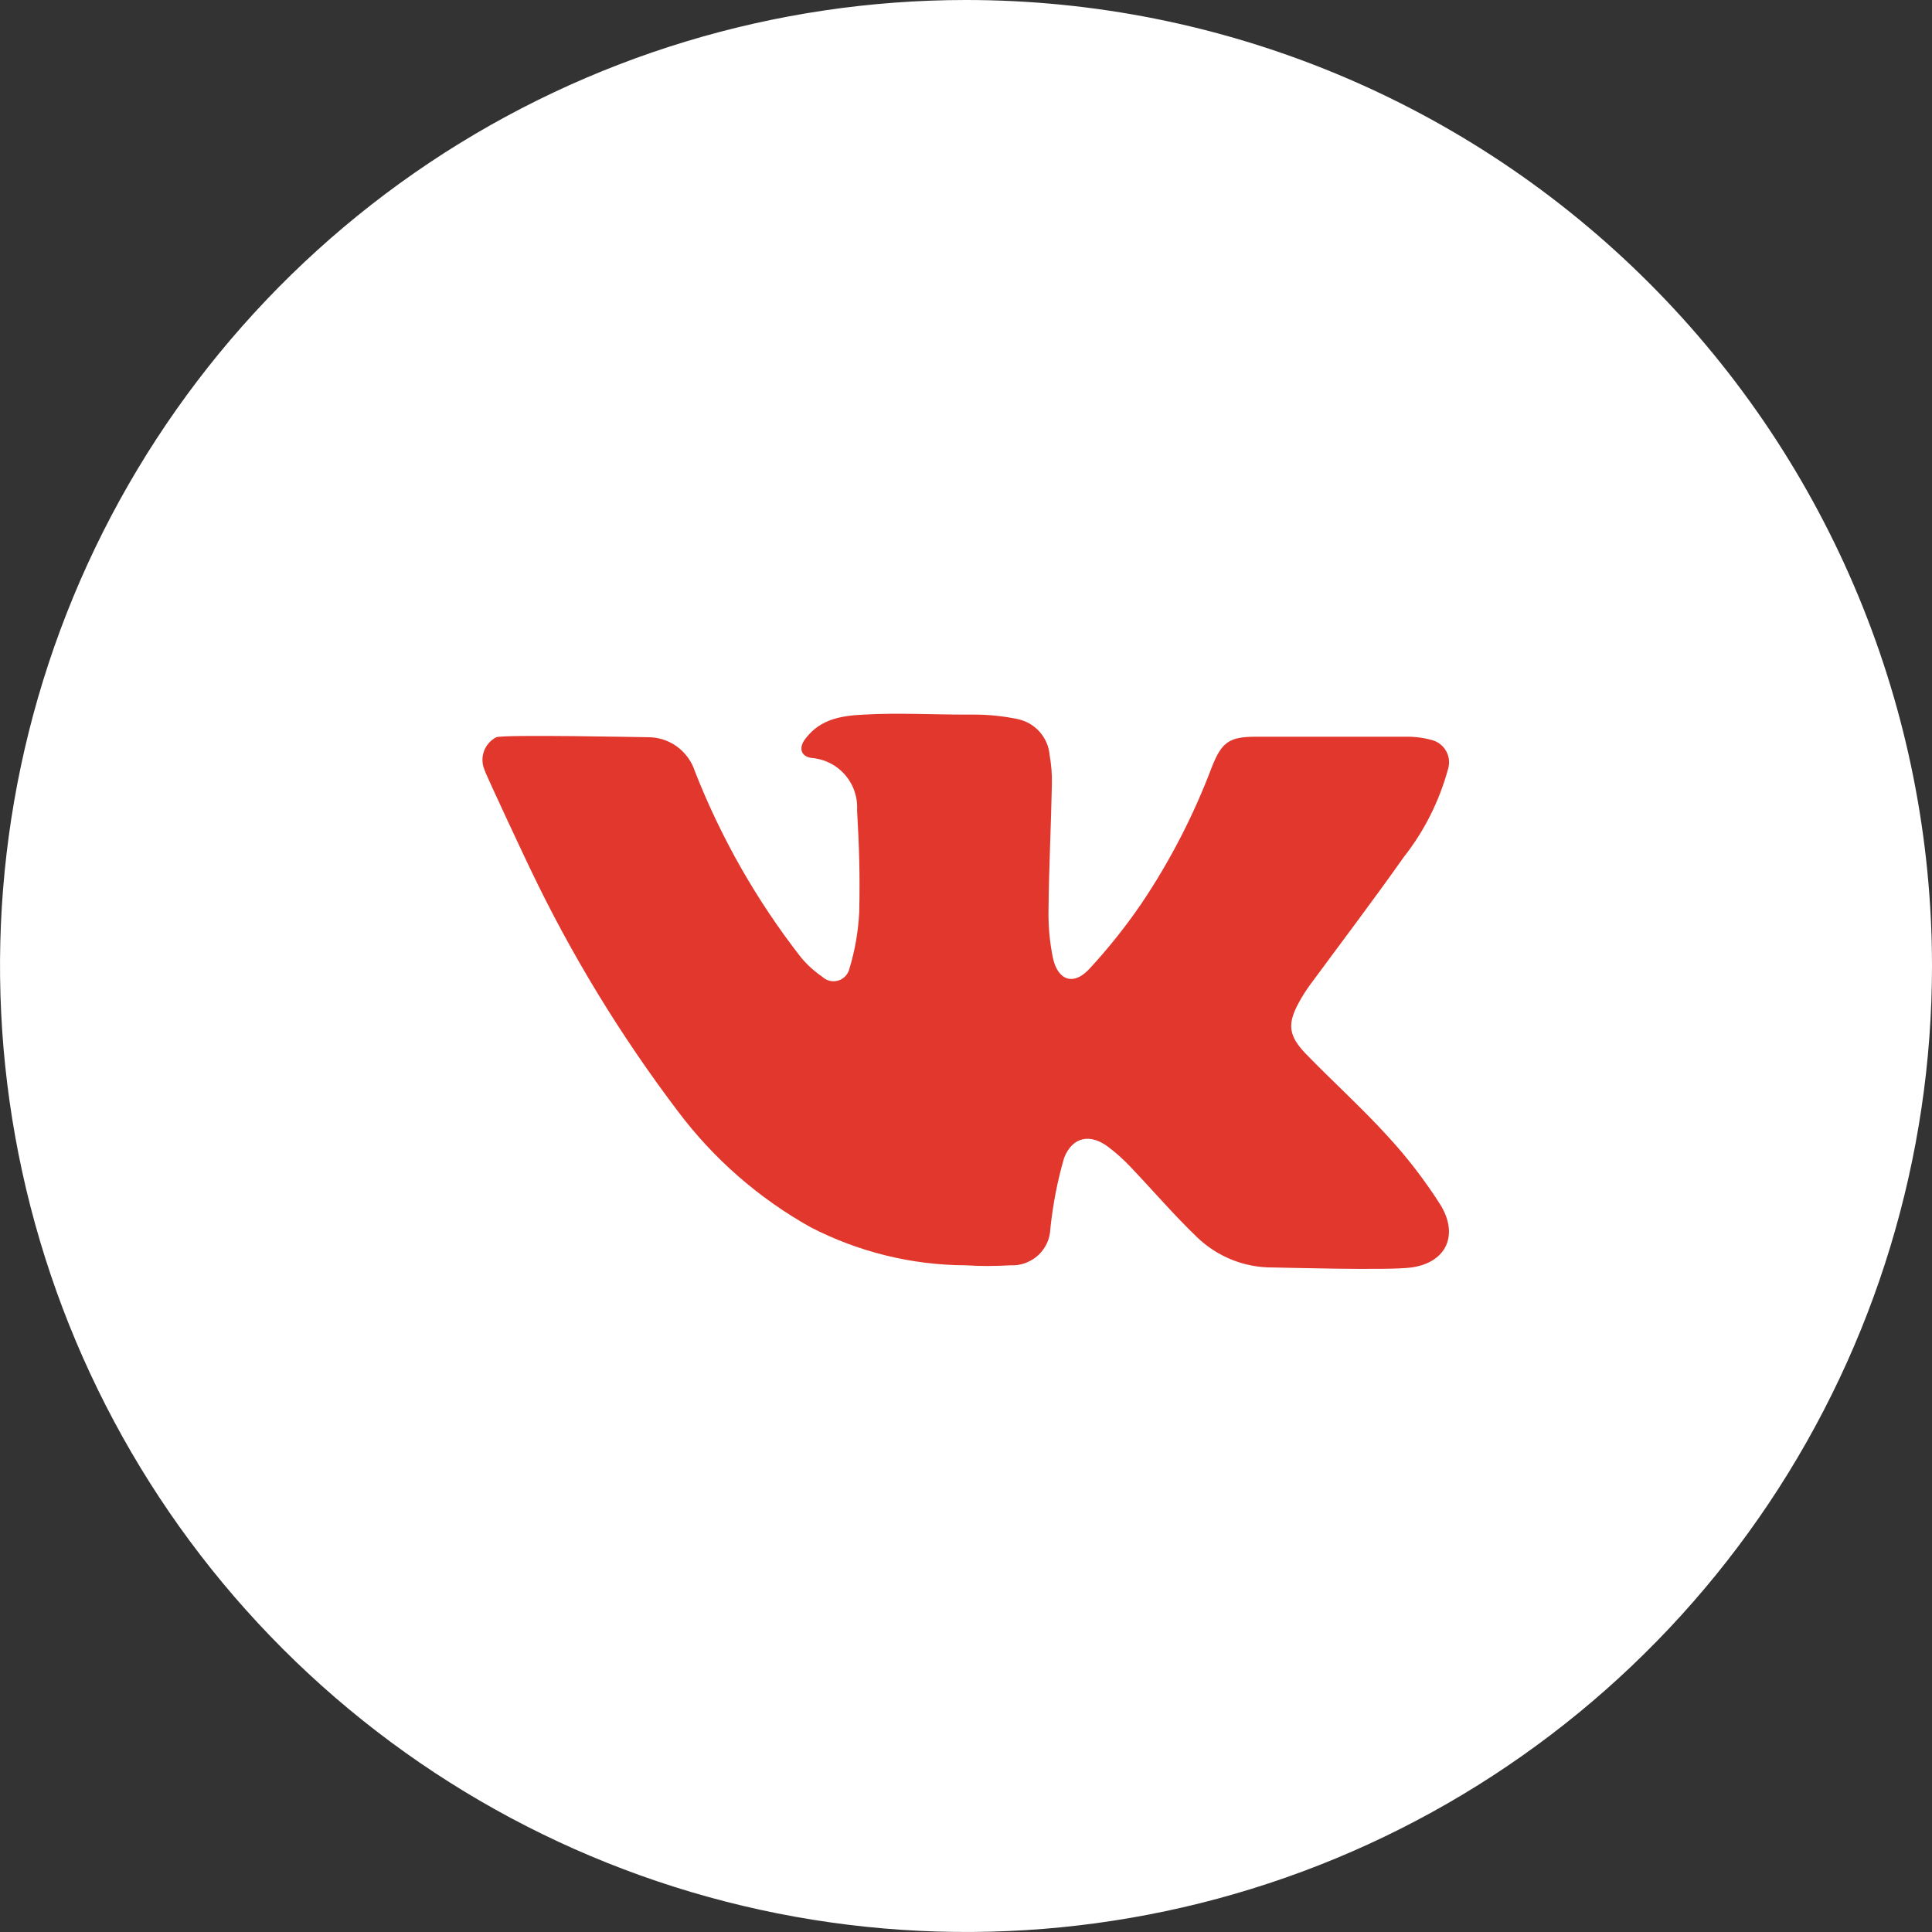 <svg width="24" height="24" viewBox="0 0 24 24" fill="none" xmlns="http://www.w3.org/2000/svg">
<rect x="0" y="0" width="24" height="24" fill="#333333" stroke="none"/>
<circle cx="12" cy="12" r="8" fill="#E1372C"/>
<path d="M12 0C9.627 0 7.307 0.704 5.333 2.022C3.36 3.341 1.822 5.215 0.913 7.408C0.005 9.601 -0.232 12.013 0.231 14.341C0.694 16.669 1.836 18.807 3.515 20.485C5.193 22.163 7.331 23.306 9.659 23.769C11.987 24.232 14.399 23.995 16.592 23.087C18.785 22.178 20.659 20.64 21.978 18.667C23.296 16.694 24 14.373 24 12C24 8.817 22.736 5.765 20.485 3.515C18.235 1.264 15.183 0 12 0ZM17.534 15.745C17.253 15.785 15.887 15.745 15.816 15.745C15.463 15.749 15.123 15.613 14.869 15.368C14.58 15.09 14.319 14.785 14.043 14.495C13.96 14.407 13.869 14.325 13.773 14.252C13.547 14.078 13.325 14.117 13.219 14.383C13.136 14.67 13.079 14.964 13.048 15.262C13.046 15.324 13.032 15.386 13.006 15.442C12.98 15.499 12.943 15.55 12.898 15.592C12.852 15.634 12.798 15.667 12.74 15.689C12.682 15.711 12.62 15.721 12.557 15.718C12.371 15.728 12.185 15.731 12 15.718C11.328 15.716 10.666 15.553 10.069 15.245C9.424 14.884 8.862 14.393 8.419 13.802C7.71 12.866 7.097 11.861 6.591 10.802C6.564 10.749 6.032 9.617 6.019 9.564C5.987 9.49 5.985 9.407 6.012 9.332C6.04 9.256 6.094 9.194 6.166 9.158C6.261 9.122 8.015 9.158 8.043 9.158C8.174 9.156 8.301 9.196 8.407 9.272C8.513 9.349 8.592 9.457 8.632 9.581C8.957 10.41 9.4 11.188 9.947 11.889C10.024 11.983 10.114 12.065 10.214 12.133C10.24 12.158 10.272 12.175 10.307 12.184C10.342 12.192 10.378 12.191 10.413 12.181C10.447 12.171 10.478 12.152 10.503 12.125C10.527 12.099 10.544 12.067 10.552 12.032C10.622 11.803 10.662 11.566 10.674 11.327C10.683 10.854 10.674 10.538 10.647 10.064C10.656 9.903 10.602 9.744 10.495 9.623C10.389 9.501 10.238 9.427 10.077 9.415C9.938 9.392 9.919 9.278 10.015 9.164C10.2 8.929 10.456 8.891 10.734 8.877C11.154 8.853 11.575 8.877 11.997 8.877H12.088C12.274 8.876 12.458 8.895 12.639 8.932C12.745 8.954 12.842 9.009 12.914 9.09C12.986 9.171 13.03 9.273 13.039 9.381C13.06 9.5 13.07 9.621 13.067 9.742C13.056 10.26 13.031 10.776 13.025 11.293C13.021 11.497 13.039 11.702 13.08 11.902C13.142 12.177 13.329 12.246 13.522 12.047C13.762 11.789 13.982 11.513 14.181 11.222C14.537 10.692 14.83 10.123 15.055 9.526C15.177 9.219 15.27 9.152 15.6 9.152H17.462C17.573 9.15 17.683 9.164 17.79 9.194C17.828 9.204 17.863 9.222 17.893 9.246C17.924 9.27 17.949 9.301 17.967 9.335C17.986 9.369 17.997 9.407 18 9.446C18.003 9.485 17.998 9.524 17.986 9.561C17.877 9.957 17.691 10.327 17.436 10.65C17.057 11.187 16.66 11.71 16.271 12.238C16.222 12.306 16.177 12.377 16.137 12.45C15.992 12.714 16.003 12.861 16.213 13.082C16.55 13.431 16.912 13.756 17.237 14.113C17.477 14.373 17.694 14.655 17.885 14.953C18.125 15.328 17.978 15.682 17.534 15.745Z" fill="white"/>
</svg>
